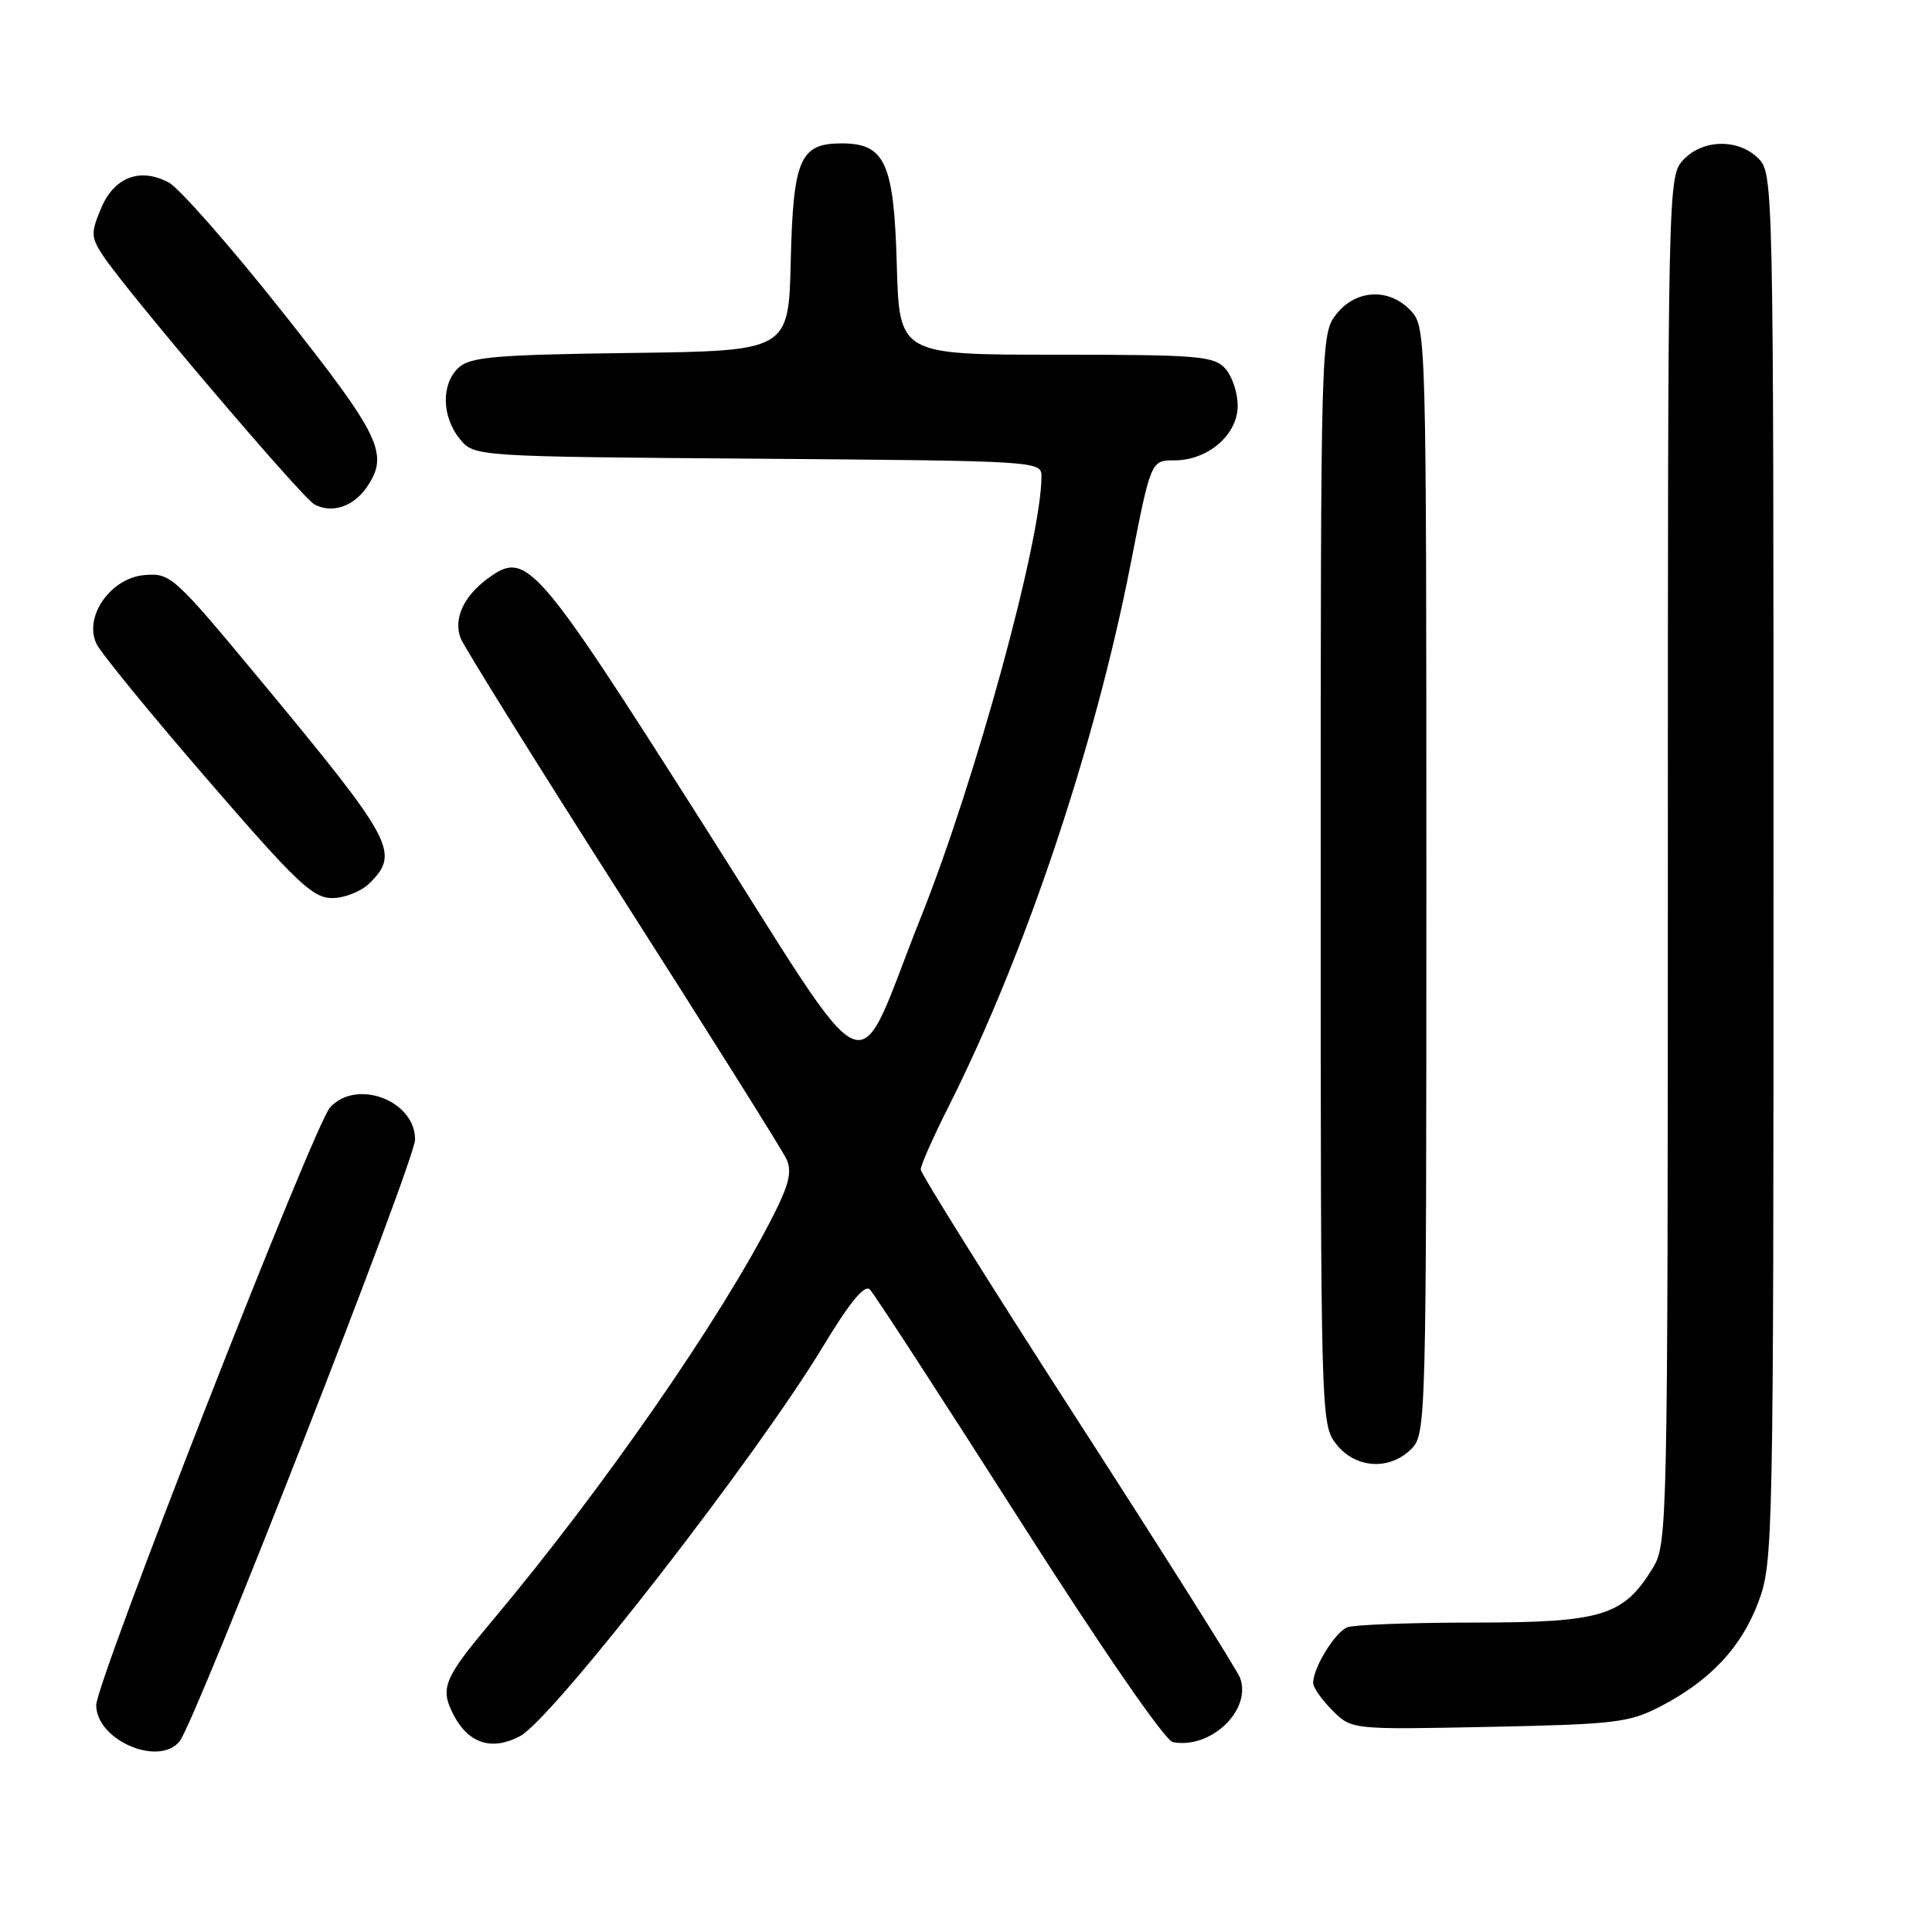 <?xml version="1.0" encoding="UTF-8" standalone="no"?>
<!DOCTYPE svg PUBLIC "-//W3C//DTD SVG 1.1//EN" "http://www.w3.org/Graphics/SVG/1.1/DTD/svg11.dtd" >
<svg xmlns="http://www.w3.org/2000/svg" xmlns:xlink="http://www.w3.org/1999/xlink" version="1.1" viewBox="0 0 256 256">
 <g >
 <path fill="currentColor"
d=" M 23.79 230.75 C 25.86 228.25 55.00 153.79 55.00 150.99 C 55.00 145.81 47.22 142.89 43.73 146.75 C 41.60 149.11 12.75 222.85 12.75 225.94 C 12.75 230.55 20.98 234.14 23.79 230.75 Z  M 68.92 230.04 C 73.27 227.71 100.17 193.12 109.02 178.47 C 112.57 172.59 114.56 170.16 115.26 170.86 C 115.82 171.42 124.69 185.07 134.97 201.19 C 146.01 218.51 154.37 230.64 155.41 230.84 C 160.44 231.81 165.90 226.58 164.31 222.31 C 163.94 221.32 154.27 205.98 142.82 188.23 C 131.37 170.48 122.00 155.51 122.00 154.96 C 122.00 154.40 123.64 150.70 125.64 146.73 C 135.80 126.59 145.08 98.96 149.81 74.75 C 152.50 61.00 152.50 61.00 155.62 61.00 C 160.07 61.00 164.00 57.60 164.00 53.76 C 164.00 52.05 163.26 49.83 162.35 48.83 C 160.84 47.17 158.77 47.00 139.93 47.00 C 119.17 47.00 119.17 47.00 118.83 35.10 C 118.45 21.56 117.29 19.00 111.50 19.00 C 106.01 19.00 105.10 21.09 104.78 34.54 C 104.50 46.50 104.50 46.50 83.56 46.77 C 65.83 47.00 62.33 47.29 60.81 48.68 C 58.45 50.80 58.50 55.16 60.91 58.14 C 62.82 60.50 62.82 60.50 100.41 60.78 C 137.59 61.07 138.00 61.09 138.00 63.13 C 138.00 71.47 129.26 103.42 122.05 121.47 C 112.91 144.33 116.50 145.88 92.95 108.86 C 70.85 74.11 69.76 72.87 64.60 76.68 C 61.42 79.03 60.08 81.98 61.02 84.53 C 61.43 85.64 71.11 101.17 82.51 119.03 C 93.92 136.89 103.69 152.45 104.22 153.60 C 104.96 155.22 104.56 156.94 102.47 161.06 C 95.56 174.69 79.82 197.38 65.16 214.84 C 58.74 222.49 58.25 223.71 60.15 227.32 C 62.11 231.05 65.23 232.02 68.92 230.04 Z  M 220.00 226.12 C 226.62 222.69 230.75 218.28 233.00 212.26 C 234.95 207.07 235.00 204.44 235.00 114.96 C 235.00 24.33 234.97 22.97 233.00 21.00 C 230.34 18.34 225.61 18.43 223.04 21.19 C 221.02 23.36 221.00 24.19 221.00 113.94 C 220.99 202.54 220.95 204.57 219.01 207.76 C 215.12 214.13 212.31 214.99 195.33 215.00 C 186.99 215.00 179.44 215.28 178.54 215.62 C 176.91 216.25 174.00 220.97 174.00 223.00 C 174.00 223.60 175.15 225.24 176.55 226.64 C 179.10 229.19 179.10 229.19 197.30 228.82 C 214.01 228.48 215.87 228.26 220.00 226.12 Z  M 187.00 192.00 C 188.96 190.04 189.00 188.67 189.00 116.69 C 189.00 44.29 188.97 43.35 186.96 41.19 C 184.10 38.12 179.68 38.32 177.07 41.63 C 175.02 44.25 175.00 44.94 175.00 116.50 C 175.00 188.06 175.02 188.75 177.07 191.37 C 179.61 194.59 184.12 194.88 187.00 192.00 Z  M 49.00 117.00 C 53.01 112.99 52.18 111.44 34.50 90.12 C 23.02 76.29 22.60 75.91 19.15 76.20 C 14.65 76.58 11.06 81.72 12.79 85.32 C 13.36 86.52 19.96 94.59 27.45 103.25 C 39.33 117.00 41.43 119.00 44.03 119.00 C 45.67 119.00 47.90 118.10 49.00 117.00 Z  M 48.53 64.65 C 51.64 60.22 50.51 57.85 37.44 41.35 C 30.53 32.63 23.73 24.90 22.34 24.17 C 18.53 22.16 15.11 23.48 13.38 27.63 C 12.03 30.86 12.05 31.44 13.63 33.84 C 16.61 38.42 39.92 65.85 41.64 66.82 C 43.89 68.08 46.77 67.17 48.53 64.65 Z "/>
</g>
</svg>